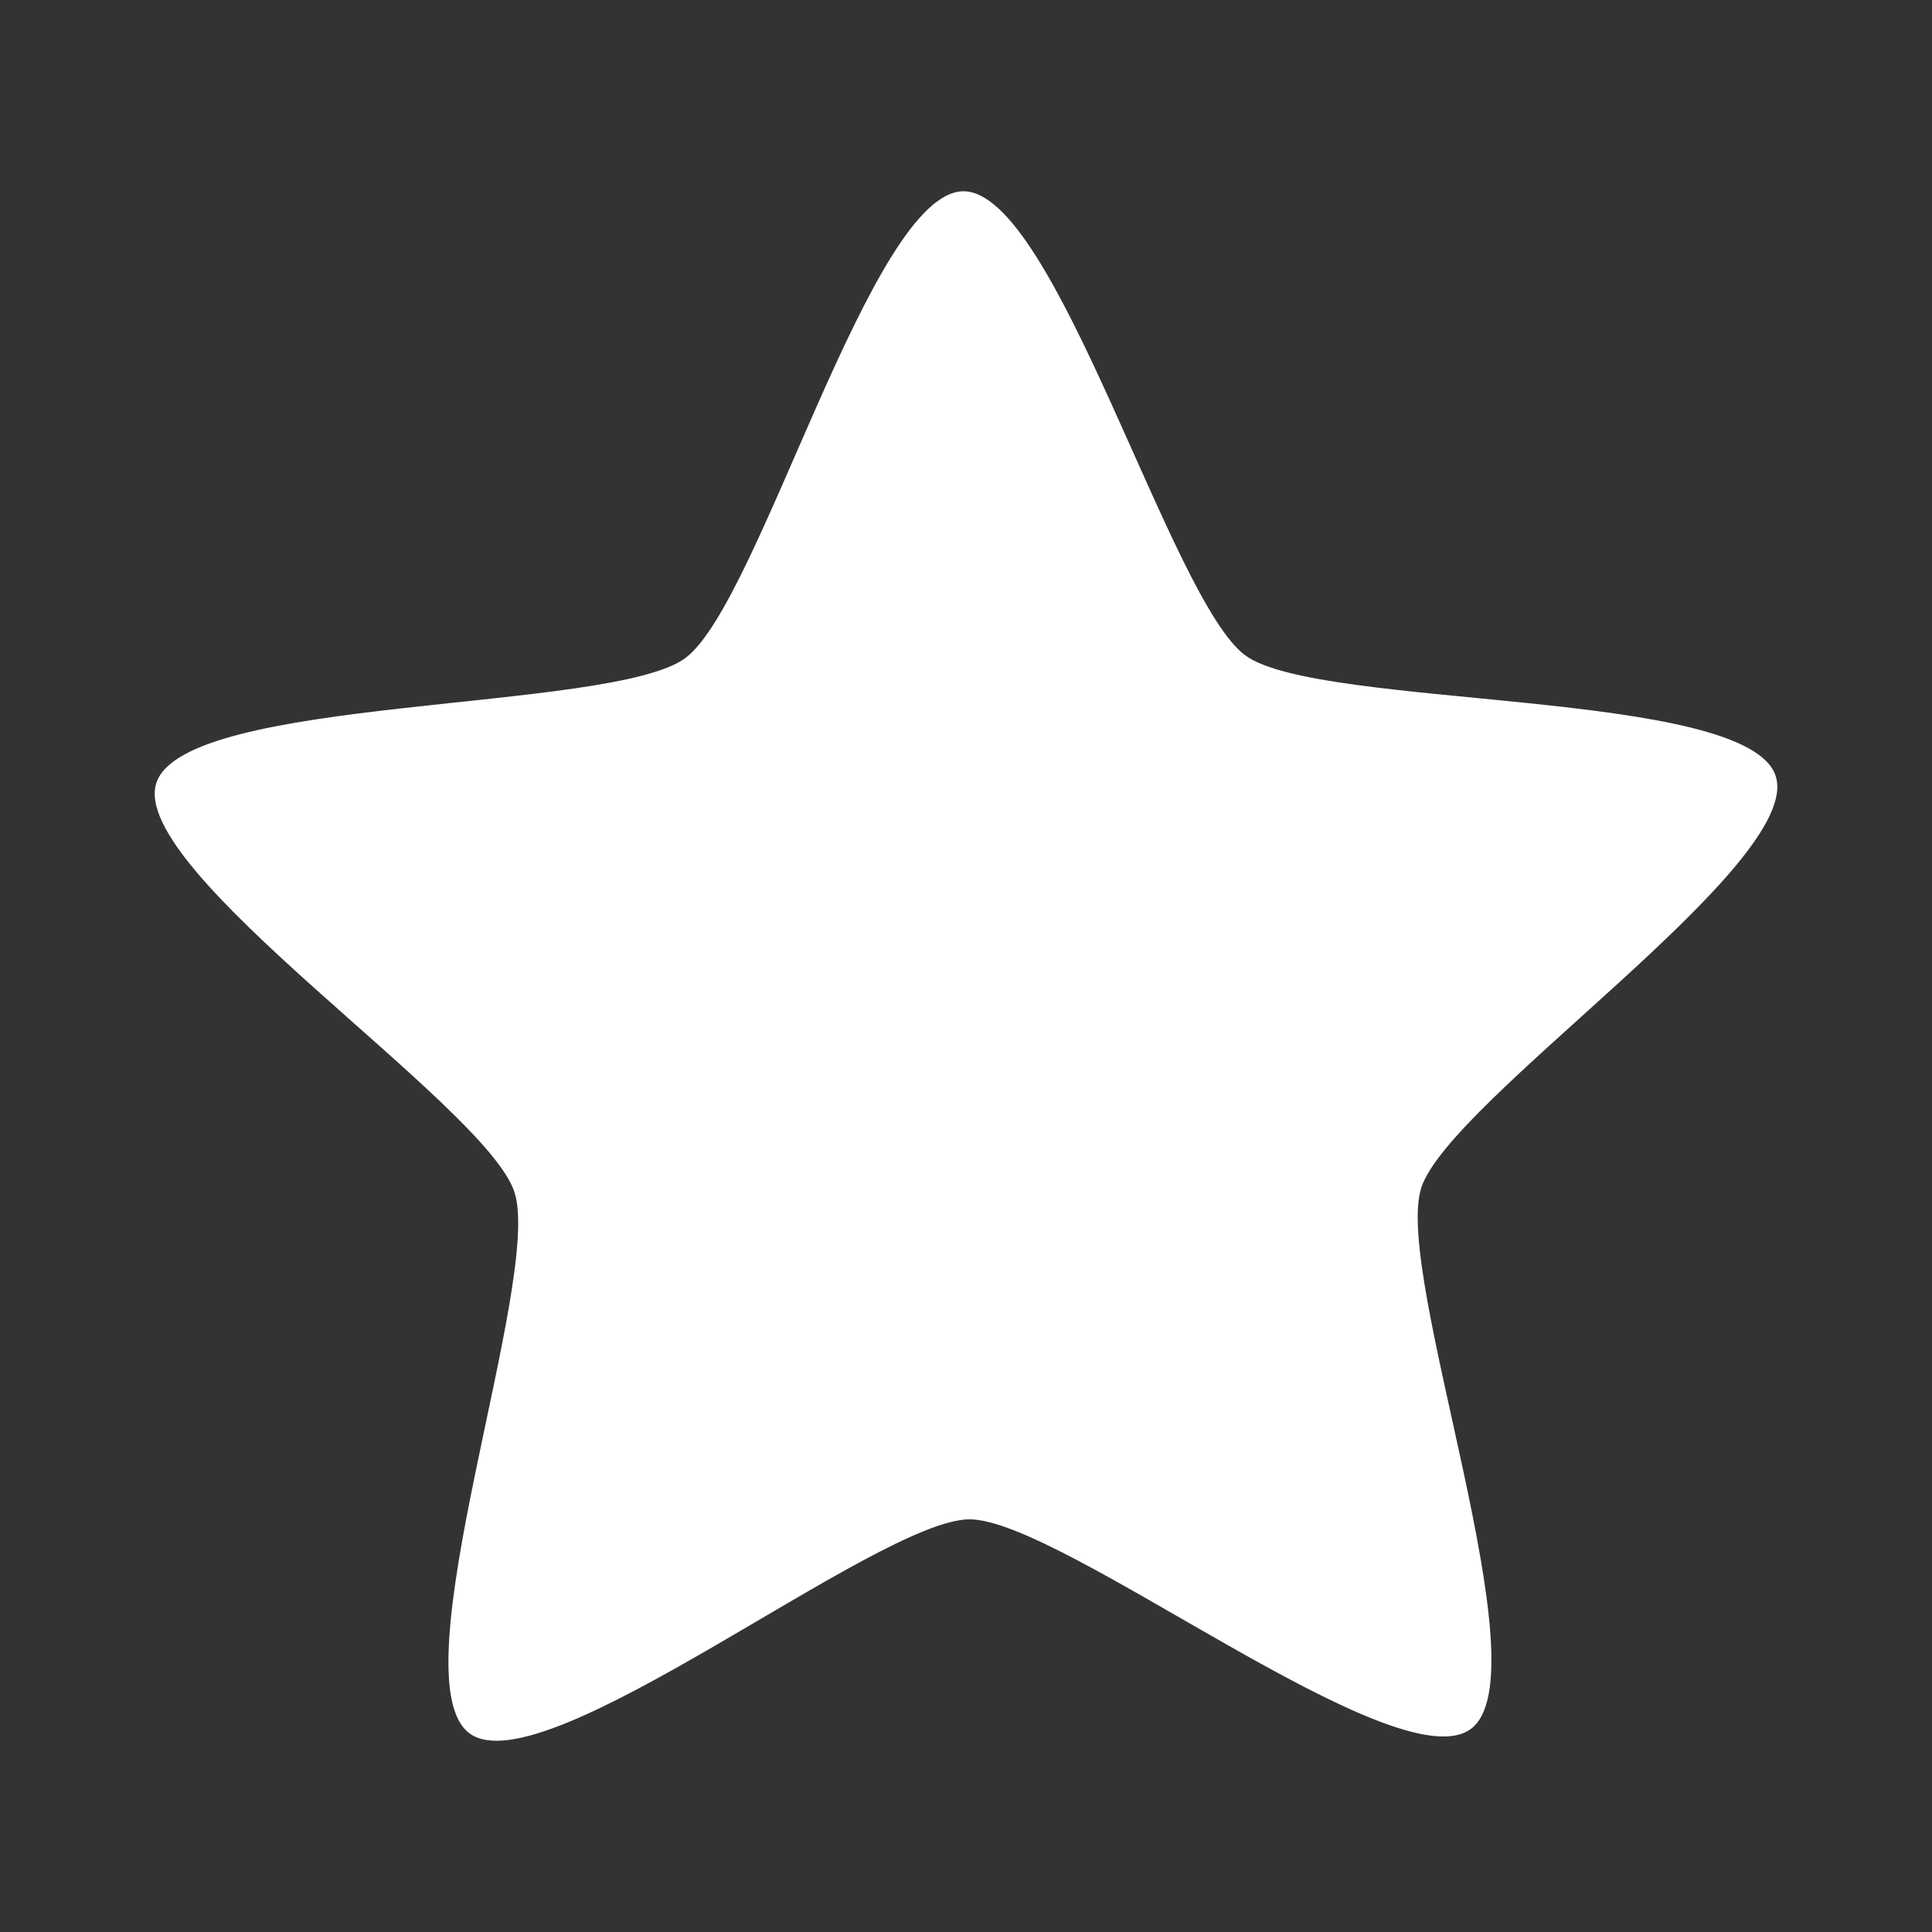 <?xml version="1.0" encoding="UTF-8" standalone="no"?>
<!-- Created with Inkscape (http://www.inkscape.org/) -->

<svg
   xmlns:dc="http://purl.org/dc/elements/1.1/"
   xmlns:cc="http://creativecommons.org/ns#"
   xmlns:rdf="http://www.w3.org/1999/02/22-rdf-syntax-ns#"
   xmlns:svg="http://www.w3.org/2000/svg"
   xmlns="http://www.w3.org/2000/svg"
   xmlns:inkscape="http://www.inkscape.org/namespaces/inkscape"
   version="1.1"
   width="100%"
   height="100%"
   viewBox="0 0 512 512"
   id="svg2">
  <rect x="0" y="0" width="512" height="512" fill="#333333" stroke="none"/>
  <defs
     id="defs4">
    <clipPath
       id="0">
      <rect
         width="512"
         height="512"
         rx="25.988"
         x="0"
         y="0"
         id="rect7"
         style="fill:none" />
    </clipPath>
  </defs>
  <rect
     width="512"
     height="512"
     rx="25.988"
     x="0"
     y="0"
     id="rect9"
     style="fill:none" />
  <path
     d="M 0,255.72 V 486 c 0,14.397 11.603,26 26,26 H 256.06 V 255.72 H 0"
     inkscape:connector-curvature="0"
     id="path11"
     style="fill:none" />
  <path
     d="M 256.06,255.72 V 512 H 486 c 14.397,0 26,-11.603 26,-26 V 255.72 H 256.06"
     inkscape:connector-curvature="0"
     id="path13"
     style="fill:none" />
  <path
     d="M 26,0 C 11.603,0 0,11.603 0,26 V 255.72 H 256.06 V 0 H 26"
     inkscape:connector-curvature="0"
     id="path15"
     style="fill:none" />
  <g
     id="g59"
     style="line-height:125%;letter-spacing:0;word-spacing:0;font-family:Gentium Book Basic">
    <g
       id="g61"
       style="font-size:208.33px">
    </g>
  </g>
  <g
     id="g83"
     style="fill:none">
  </g>
  <g
     id="g99"
     style="font-size:208.33px;line-height:125%;letter-spacing:0;word-spacing:0;fill:#000000;font-family:Gentium Book Basic">
  </g>
  <g
     transform="translate(-978.44,-123.66)"
     id="g109">
    <g
       id="g111"
       style="line-height:125%;letter-spacing:0;word-spacing:0;font-family:Gentium Book Basic">
    </g>
    <g
       id="g121"
       style="fill:none">
    </g>
    <g
       id="g137"
       style="font-size:208.33px;line-height:125%;letter-spacing:0;word-spacing:0;fill:#000000;font-family:Gentium Book Basic">
    </g>
  </g>
  <g
     clip-path="url(#0)"
     id="g147"
     style="opacity:0.0;fill:#000000;fill-rule:evenodd">
    <path
       d="M 389.73,458.22 C 369.987,472.7 281.35,402.523 256.87,402.64 l 353.55,353.55 c 24.479,-0.115 113.12,70.06 132.86,55.58 z"
       inkscape:connector-curvature="0"
       id="path149" />
    <path
       d="m 256.87,402.64 c -24.484,0.11 -112.48,71.07 -132.36,56.776 l 353.55,353.55 C 497.933,827.262 585.93,756.3 610.42,756.19 z"
       inkscape:connector-curvature="0"
       id="path151" />
    <path
       d="m 124.51,459.41 c -0.373,-0.269 -0.725,-0.57 -1.058,-0.902 l 353.55,353.55 c 0.332,0.332 0.684,0.633 1.058,0.902 z"
       inkscape:connector-curvature="0"
       id="path153" />
    <path
       d="m 123.45,458.51 c -17.353,-17.353 20.394,-119.83 12.868,-142.64 l 353.55,353.55 c 7.526,22.814 -30.22,125.29 -12.868,142.64 z"
       inkscape:connector-curvature="0"
       id="path155" />
    <path
       d="m 136.32,315.87 c -1.635,-4.956 -7.225,-11.663 -14.936,-19.375 l 353.55,353.55 c 7.712,7.712 13.301,14.418 14.936,19.375 z"
       inkscape:connector-curvature="0"
       id="path157" />
    <path
       d="M 121.39,296.5 C 102.848,277.958 72.04,253.608 54.435,233.813 l 353.55,353.55 c 17.604,19.795 48.41,44.15 66.955,62.687 z"
       inkscape:connector-curvature="0"
       id="path159" />
    <path
       d="M 54.43,233.81 C 45.009,223.217 39.37,213.929 41.42,207.53 l 353.55,353.55 c -2.047,6.395 3.592,15.683 13.01,26.28 z"
       inkscape:connector-curvature="0"
       id="path161" />
    <path
       d="m 41.42,207.53 c 7.462,-23.32 120.42,-18.643 140.17,-33.12 l 353.55,353.55 c -19.748,14.474 -132.7,9.797 -140.17,33.12 z"
       inkscape:connector-curvature="0"
       id="path163" />
    <path
       d="M 181.58,174.42 C 201.323,159.94 230.8,50.8 255.29,50.69 l 353.55,353.55 c -24.49,0.11 -53.967,109.25 -73.71,123.73 z"
       inkscape:connector-curvature="0"
       id="path165" />
    <path
       d="m 255.29,50.684 c 3.335,-0.015 6.782,1.992 10.297,5.508 l 353.55,353.55 c -3.515,-3.515 -6.961,-5.523 -10.297,-5.508 z"
       inkscape:connector-curvature="0"
       id="path167" />
    <path
       d="m 265.59,56.19 c 21.522,21.522 45.631,99.57 62.717,116.04 l 353.55,353.55 c -17.09,-16.477 -41.2,-94.52 -62.717,-116.04 z"
       inkscape:connector-curvature="0"
       id="path169" />
    <path
       d="m 328.31,172.23 c 0.609,0.587 1.209,1.097 1.8,1.522 l 353.55,353.55 c -0.591,-0.426 -1.191,-0.935 -1.8,-1.522 z"
       inkscape:connector-curvature="0"
       id="path171" />
    <path
       d="m 330.11,173.76 c 18.648,13.422 119.23,9.24 137.88,27.891 l 353.55,353.55 C 802.889,536.55 702.31,540.732 683.66,527.31 z"
       inkscape:connector-curvature="0"
       id="path173" />
    <path
       d="m 467.99,201.65 c 1.224,1.224 2.095,2.546 2.567,3.977 l 353.55,353.55 c -0.472,-1.432 -1.343,-2.754 -2.567,-3.977 z"
       inkscape:connector-curvature="0"
       id="path175" />
    <path
       d="m 470.56,205.62 c 7.67,23.25 -86.47,85.86 -93.92,109.18 l 353.55,353.55 c 7.456,-23.322 101.59,-85.93 93.92,-109.18 z"
       inkscape:connector-curvature="0"
       id="path177" />
    <path
       d="m 376.63,314.81 c -7.462,23.32 32.837,128.95 13.09,143.43 L 743.27,811.79 C 763.013,797.305 722.713,691.68 730.18,668.36 z"
       inkscape:connector-curvature="0"
       id="path179" />
  </g>
  <path
     d="m 389.73,458.22 c -19.743,14.48 -108.38,-55.697 -132.86,-55.58 -24.484,0.11 -112.48,71.07 -132.36,56.776 -19.872,-14.302 19.48,-120.29 11.811,-143.54 -7.67,-23.25 -102.37,-85.02 -94.9,-108.34 7.462,-23.32 120.42,-18.643 140.17,-33.12 19.743,-14.48 49.22,-123.62 73.71,-123.73 24.484,-0.11 54.943,108.76 74.814,123.07 19.872,14.302 132.78,8.615 140.45,31.868 7.67,23.25 -86.47,85.86 -93.92,109.18 -7.462,23.32 32.837,128.95 13.09,143.43"
     inkscape:connector-curvature="0"
     id="path181"
     style="fill:#ffffff;fill-rule:evenodd" />
</svg>
